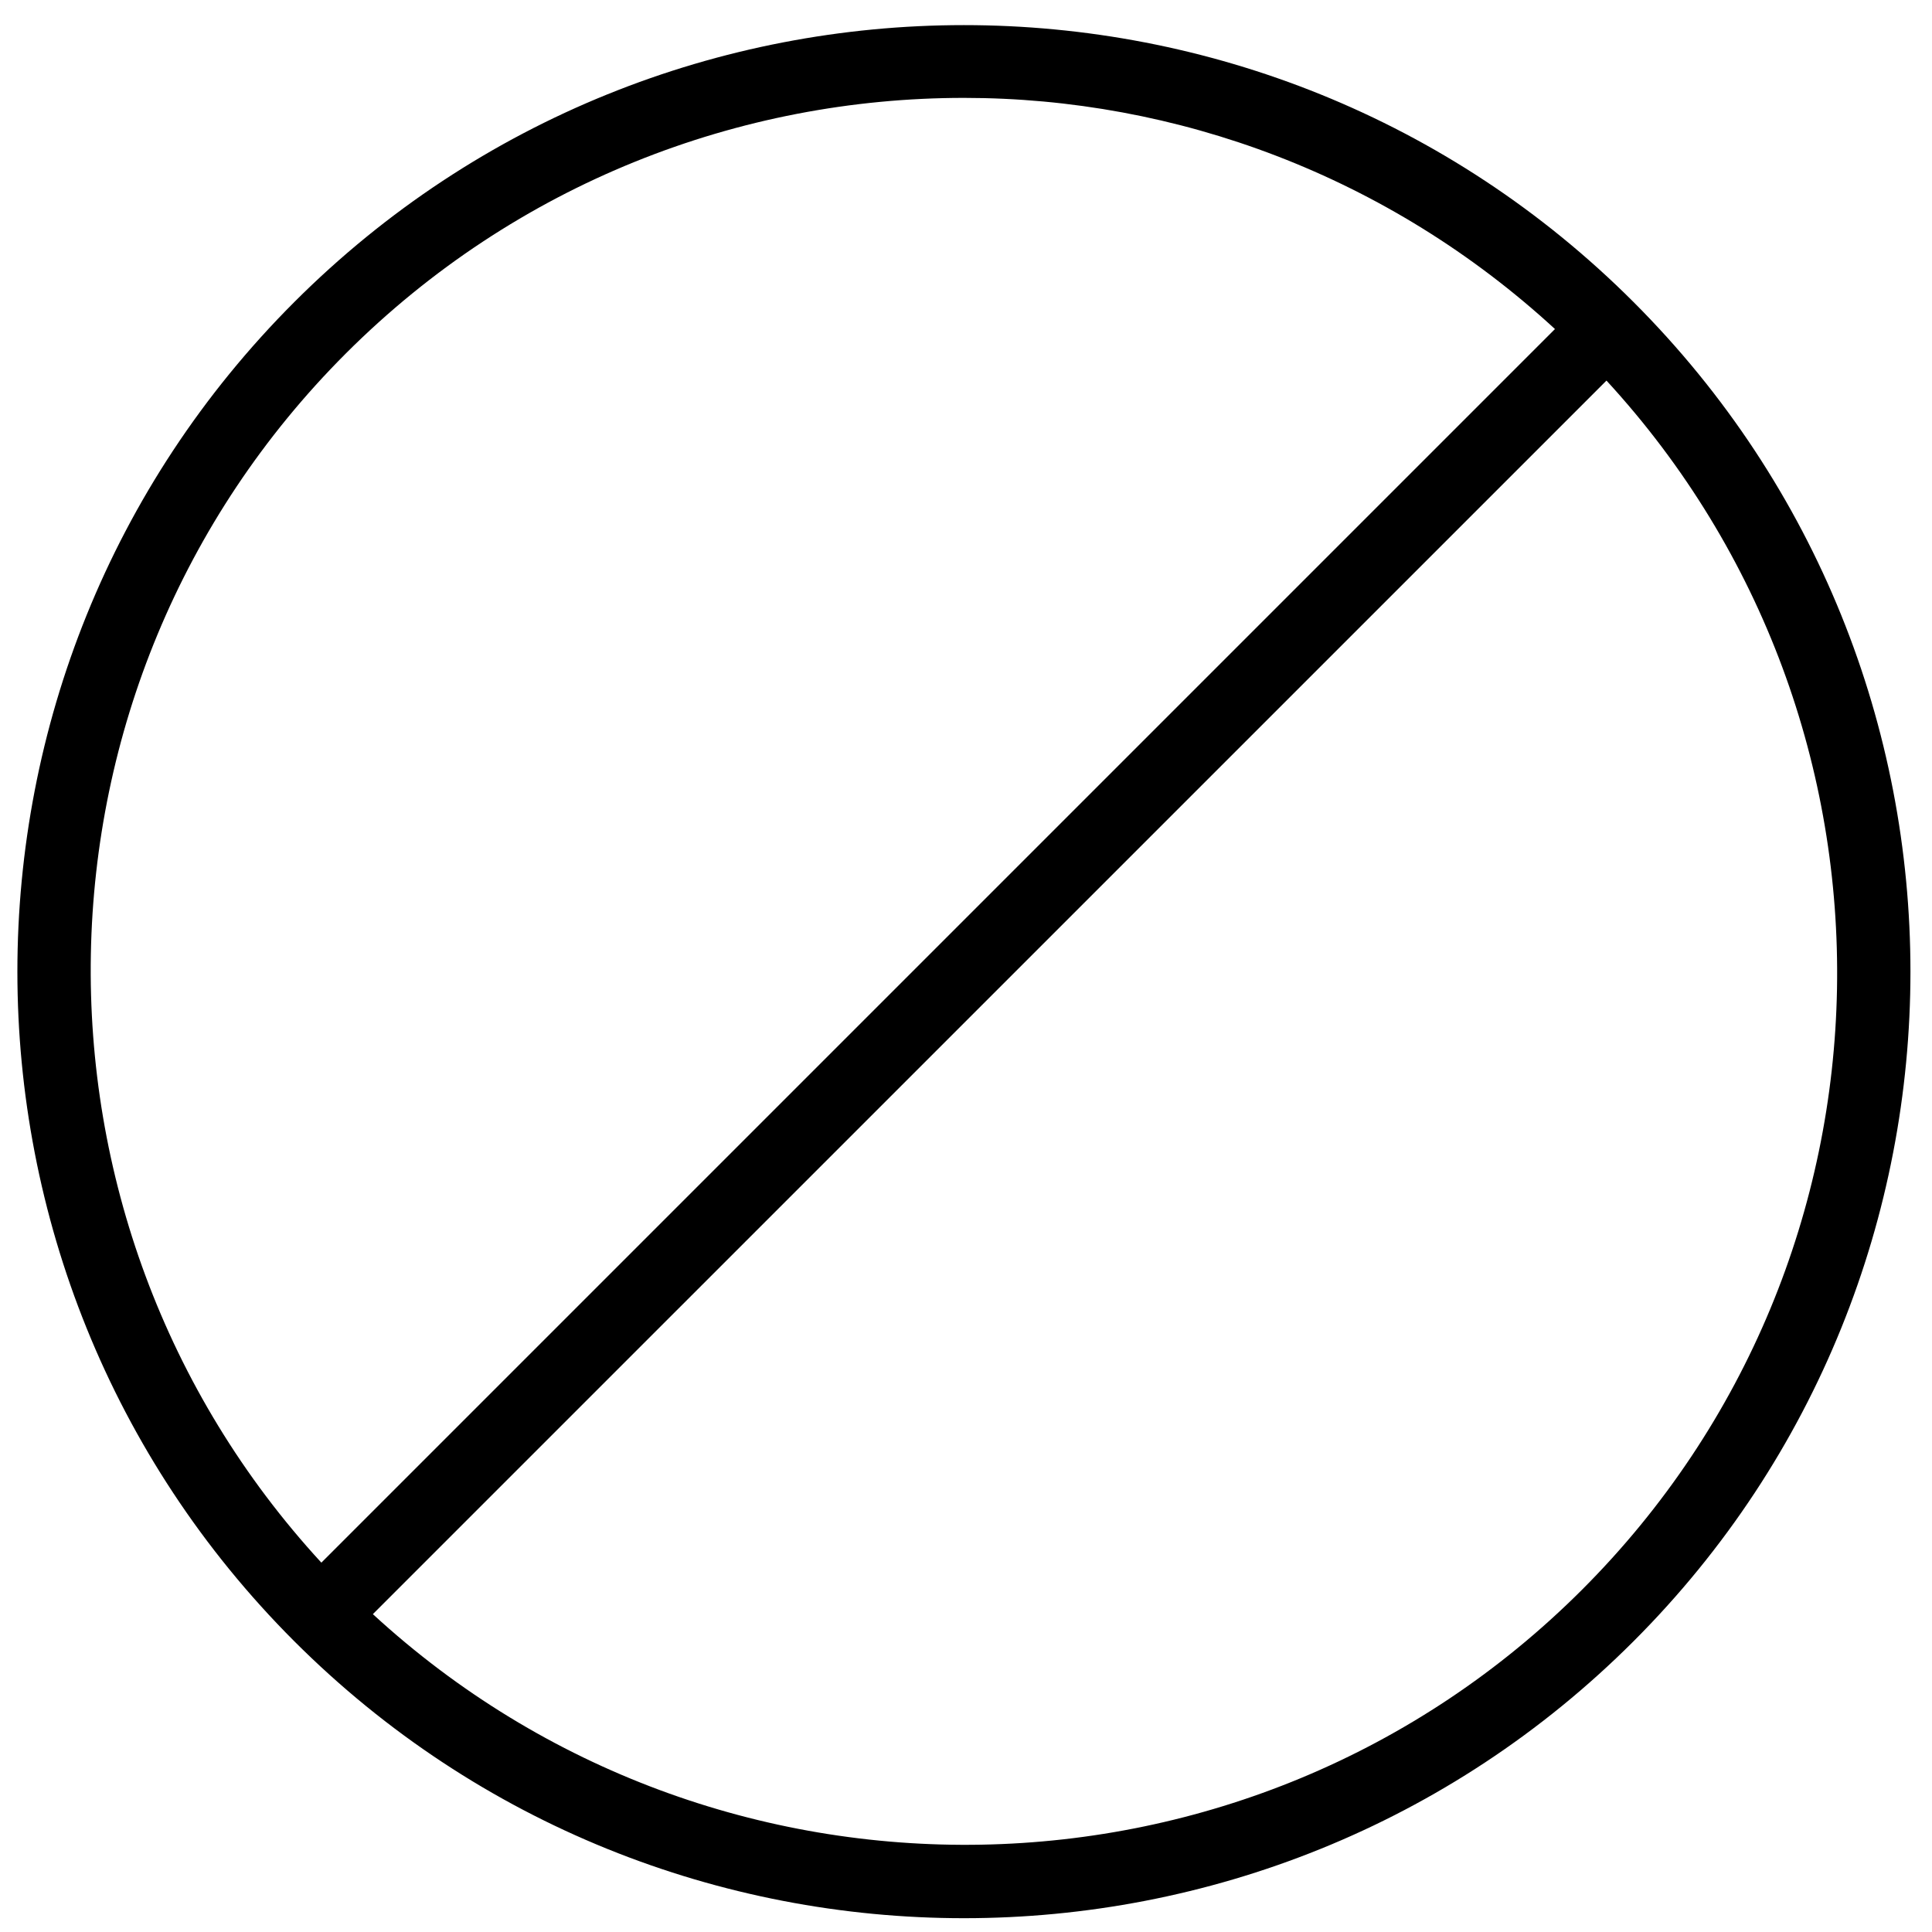 <?xml version="1.0" encoding="utf-8"?>
<svg version="1.1" id="forbidden"  x="0px" y="0px" viewBox="0 0 1000 1000" style="enable-background:new 0 0 1000 1000;" xmlns="http://www.w3.org/2000/svg">
  <path d="M 845.52 156.342 C 654.42 -34.781 343.425 -34.781 152.325 156.342 C -38.776 347.442 -38.776 658.393 152.325 849.515 C 247.886 945.053 373.41 992.857 498.934 992.857 C 624.435 992.857 749.959 945.076 845.52 849.515 C 1036.62 658.393 1036.62 347.442 845.52 156.342 Z M 178.984 182.978 C 267.208 94.776 383.07 50.664 498.934 50.664 C 608.873 50.664 718.538 90.903 804.848 170.309 L 166.337 808.82 C 3.218 631.574 7.091 354.87 178.984 182.978 Z M 818.861 822.833 C 646.947 994.748 370.288 998.621 192.996 835.479 L 831.508 196.991 C 994.649 374.26 990.777 650.942 818.861 822.833 Z"/>
</svg>
